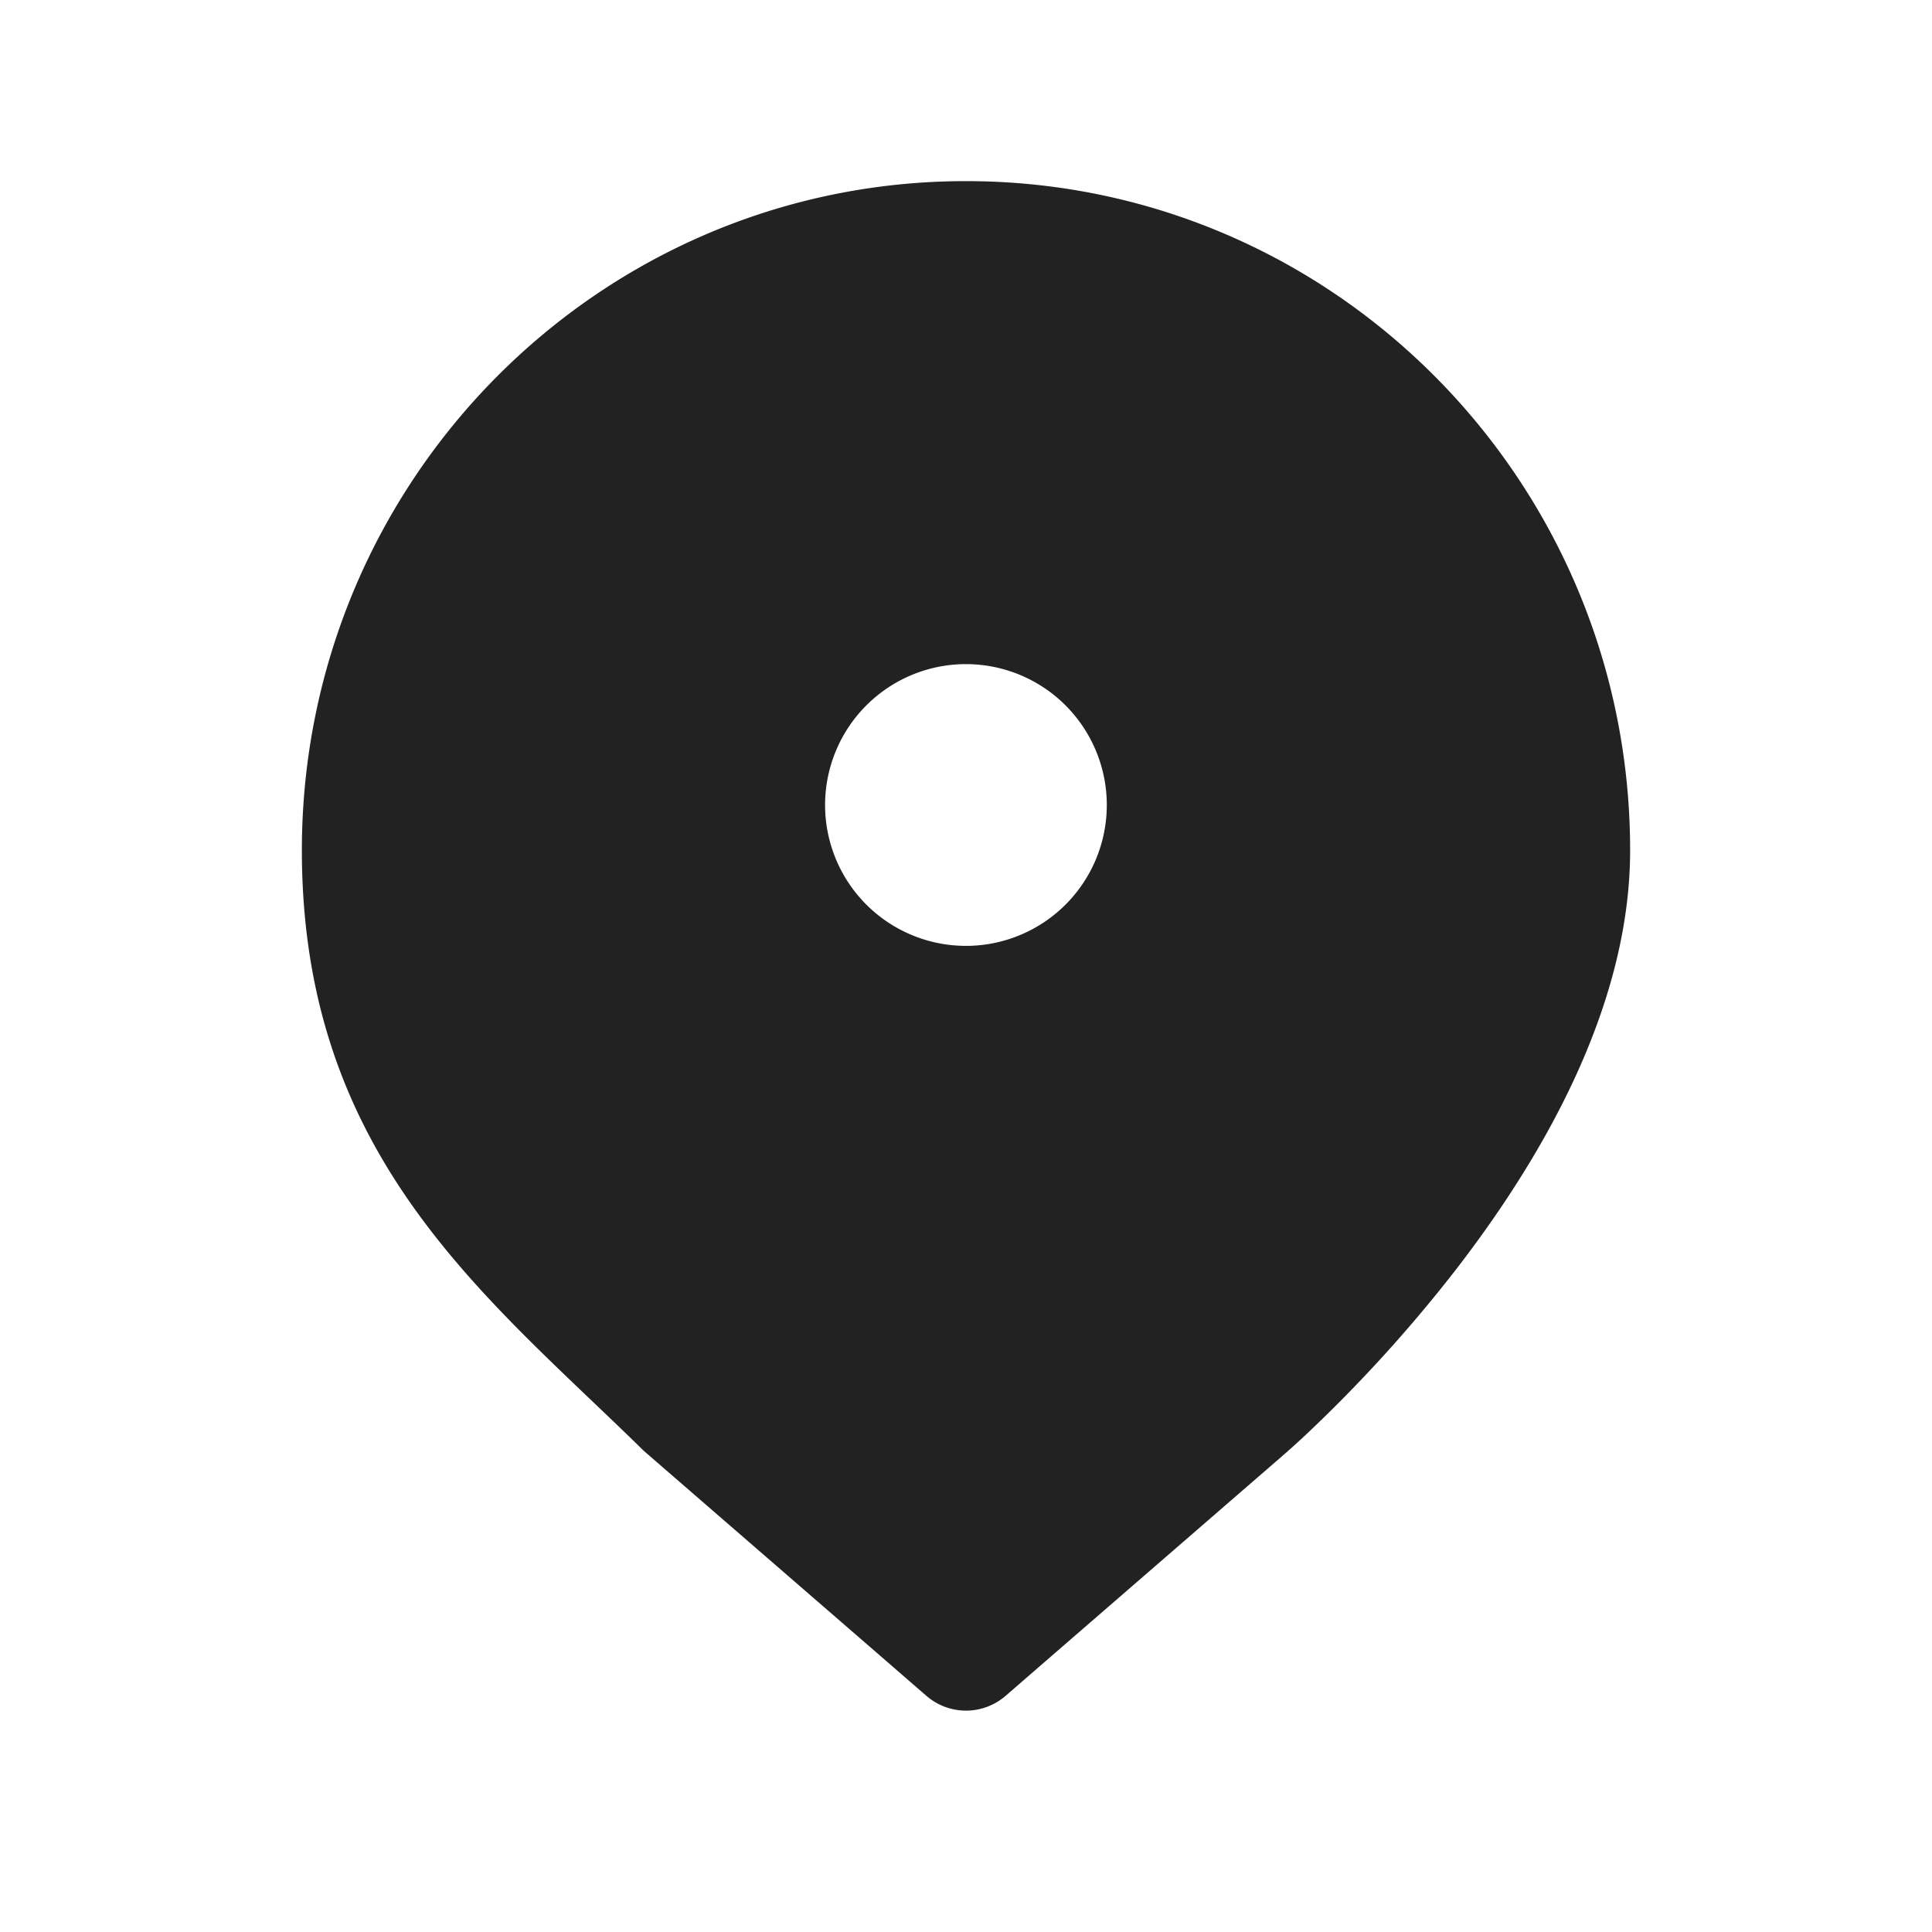 <svg xmlns="http://www.w3.org/2000/svg" fill="none" viewBox="0 0 24 24">
  <path fill="#222" fill-rule="evenodd" d="m15.893 17.92.098.113Zm-3.402 3.147 3.5-3.034.005-.005.011-.01.038-.033.137-.125a17.9 17.9 0 0 0 1.912-2.099c1.022-1.325 2.156-3.22 2.156-5.198 0-4.585-3.688-8.313-8.25-8.313-4.563 0-8.25 3.728-8.25 8.313 0 3.402 1.828 5.146 3.59 6.827.214.204.426.406.634.61a.703.703 0 0 0 .035.033l3.5 3.034a.75.75 0 0 0 .982 0ZM12 8.25a1.75 1.75 0 1 0-.001 3.5 1.75 1.75 0 0 0 0-3.5Z" clip-rule="evenodd"/>
</svg>
